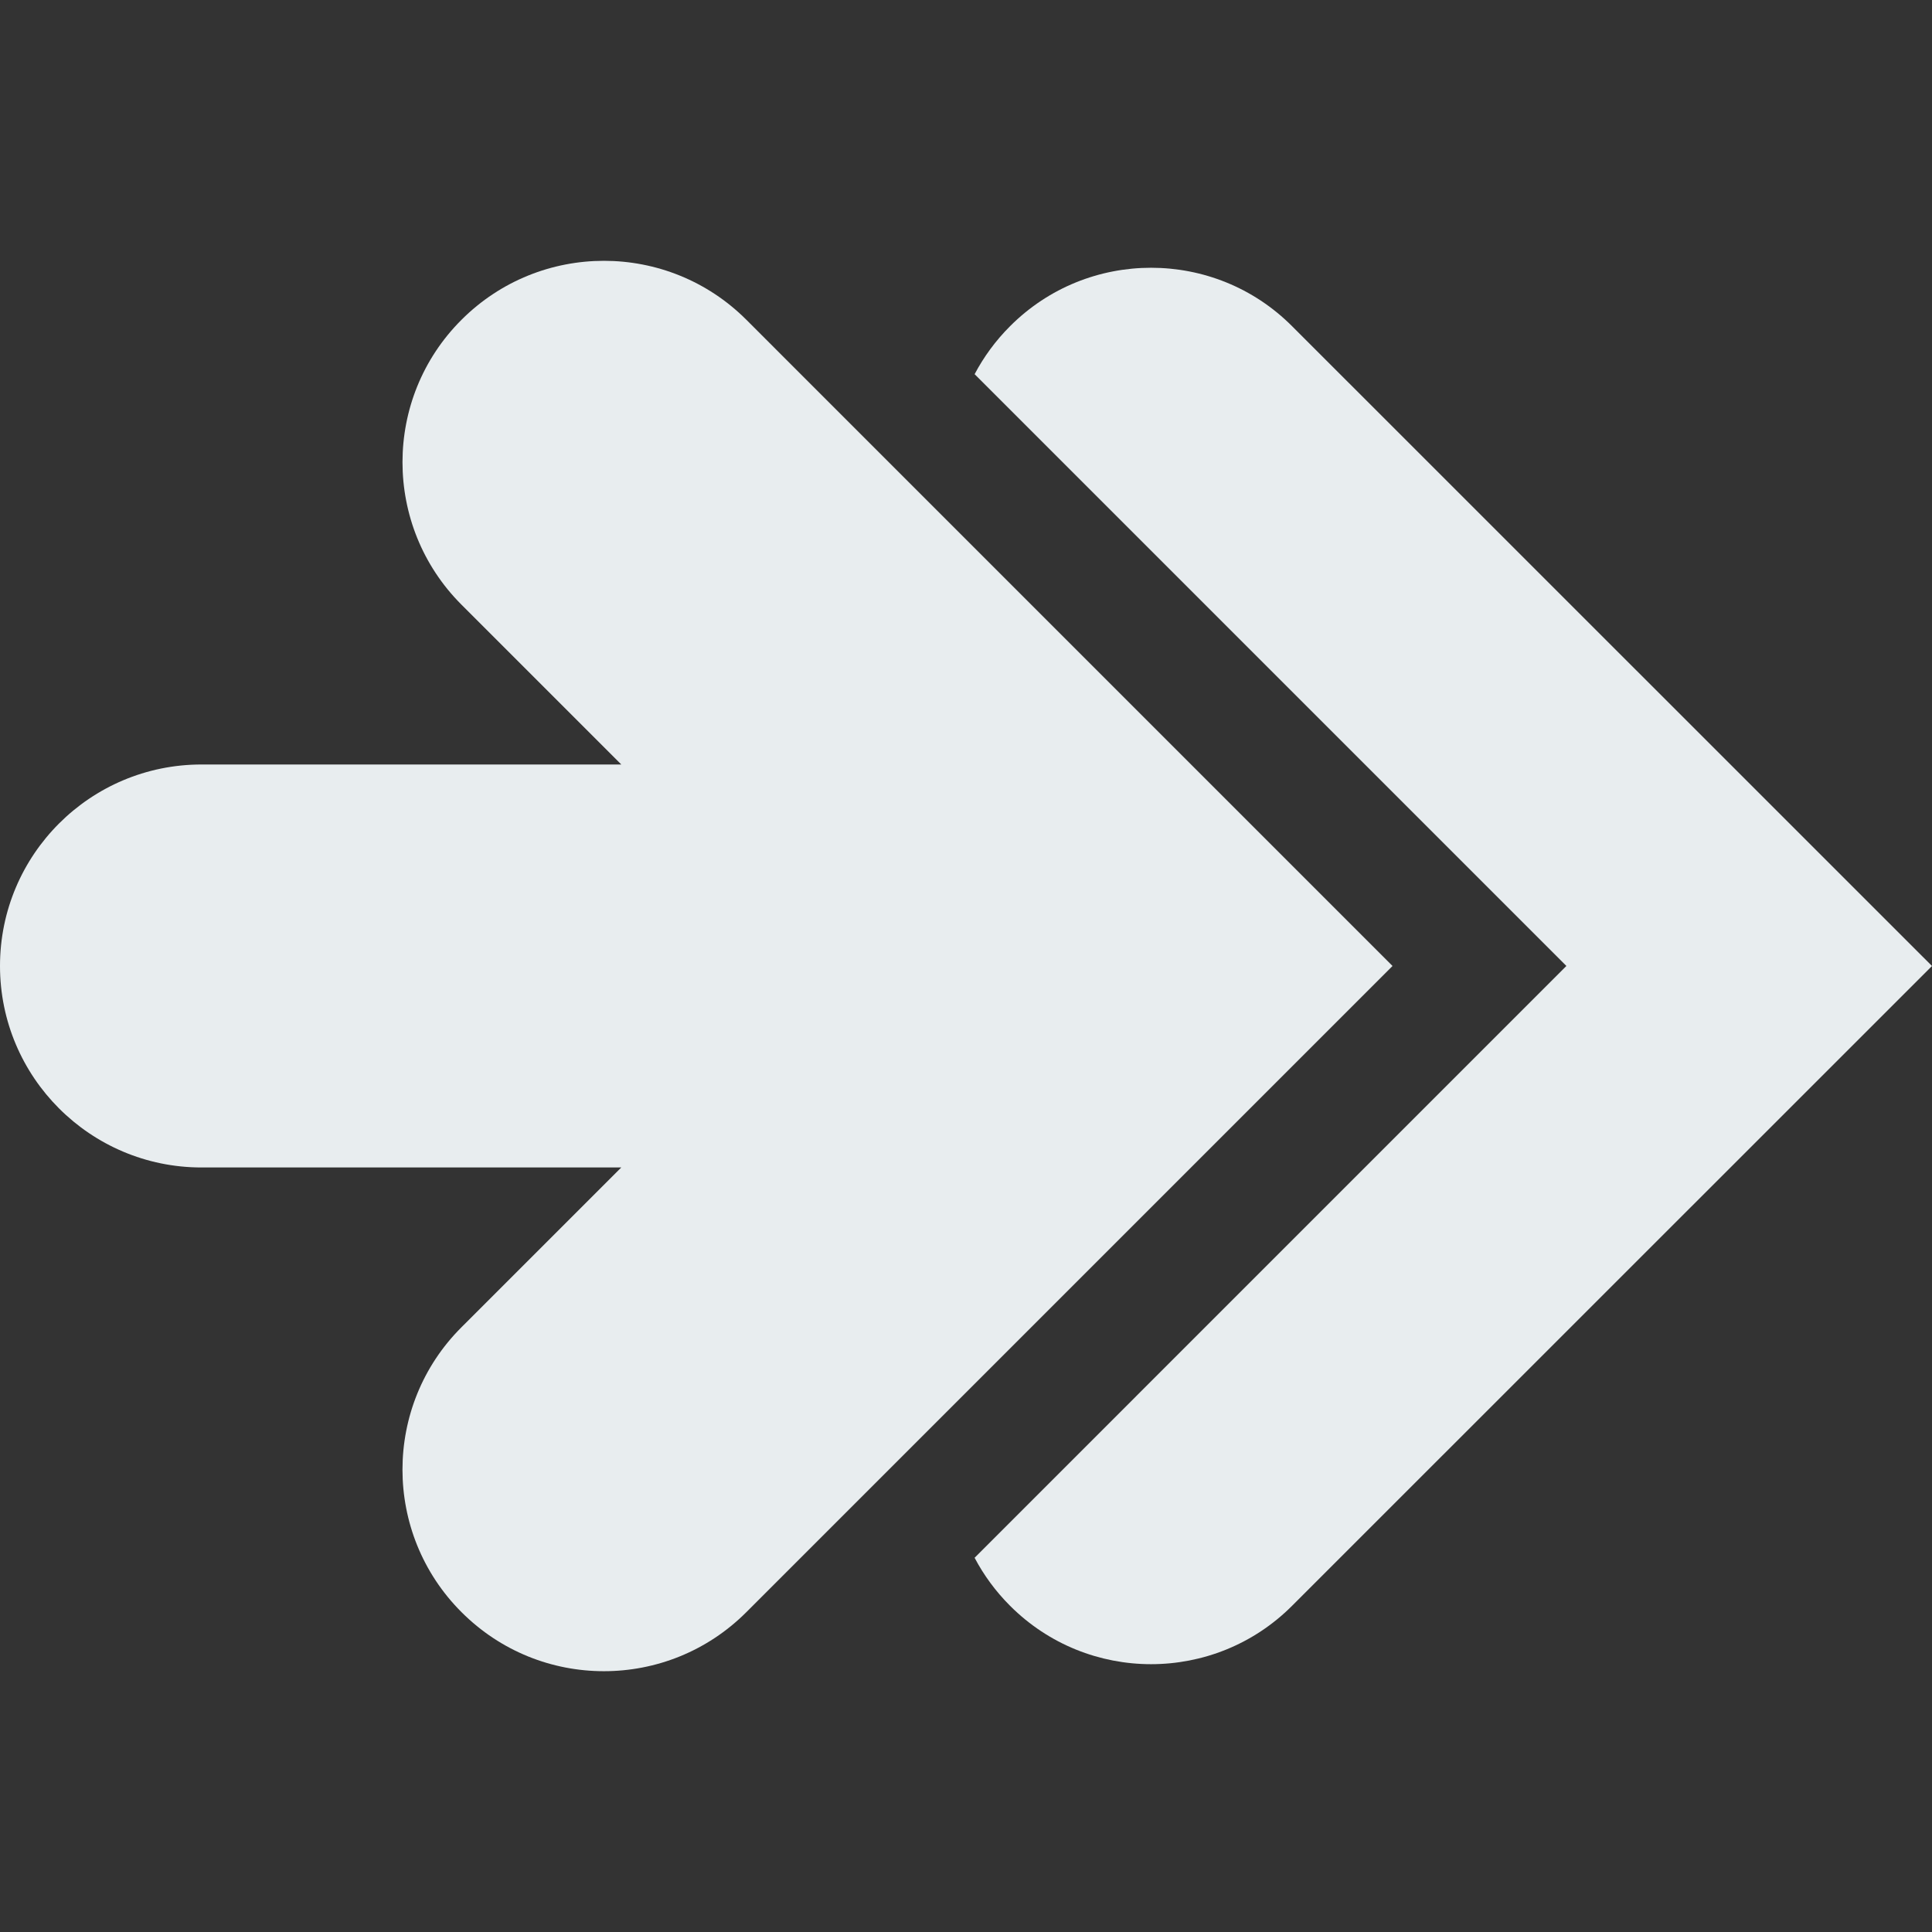 <?xml version="1.0" encoding="utf-8"?>
<!-- Generator: Adobe Illustrator 15.1.0, SVG Export Plug-In . SVG Version: 6.00 Build 0)  -->
<!DOCTYPE svg PUBLIC "-//W3C//DTD SVG 1.1//EN" "http://www.w3.org/Graphics/SVG/1.1/DTD/svg11.dtd">
<svg version="1.1" id="Layer_3" xmlns="http://www.w3.org/2000/svg" xmlns:xlink="http://www.w3.org/1999/xlink" x="0px" y="0px"
	 width="100px" height="100px" viewBox="0 0 100 100" enable-background="new 0 0 100 100" xml:space="preserve">
<rect x="0" y="0" width="100" height="100" fill="#333333" stroke="none"/>
<g>
	<path fill="#E8EDEF" d="M23.887,16.553c-4.072,4.062-4.072,10.675,0,14.746l8.271,8.271H10.428C4.672,39.571,0,44.237,0,49.998
		c0,5.755,4.672,10.43,10.428,10.43h21.729l-8.271,8.27c-4.072,4.062-4.072,10.674,0,14.745c2.04,2.041,4.702,3.058,7.372,3.058
		c2.671,0,5.334-1.017,7.375-3.058l33.444-33.444L38.633,16.553C34.562,12.482,27.959,12.482,23.887,16.553L23.887,16.553z"/>
	<path fill="#E8EDEF" d="M66.879,16.885c-2.012-2.018-4.656-3.026-7.3-3.026s-5.286,1.008-7.3,3.026
		c-0.751,0.751-1.361,1.589-1.833,2.482l30.63,30.631L50.445,80.63c0.472,0.894,1.082,1.732,1.834,2.484
		c4.027,4.032,10.574,4.032,14.6,0L100,50L66.879,16.885z"/>
</g>
</svg>
